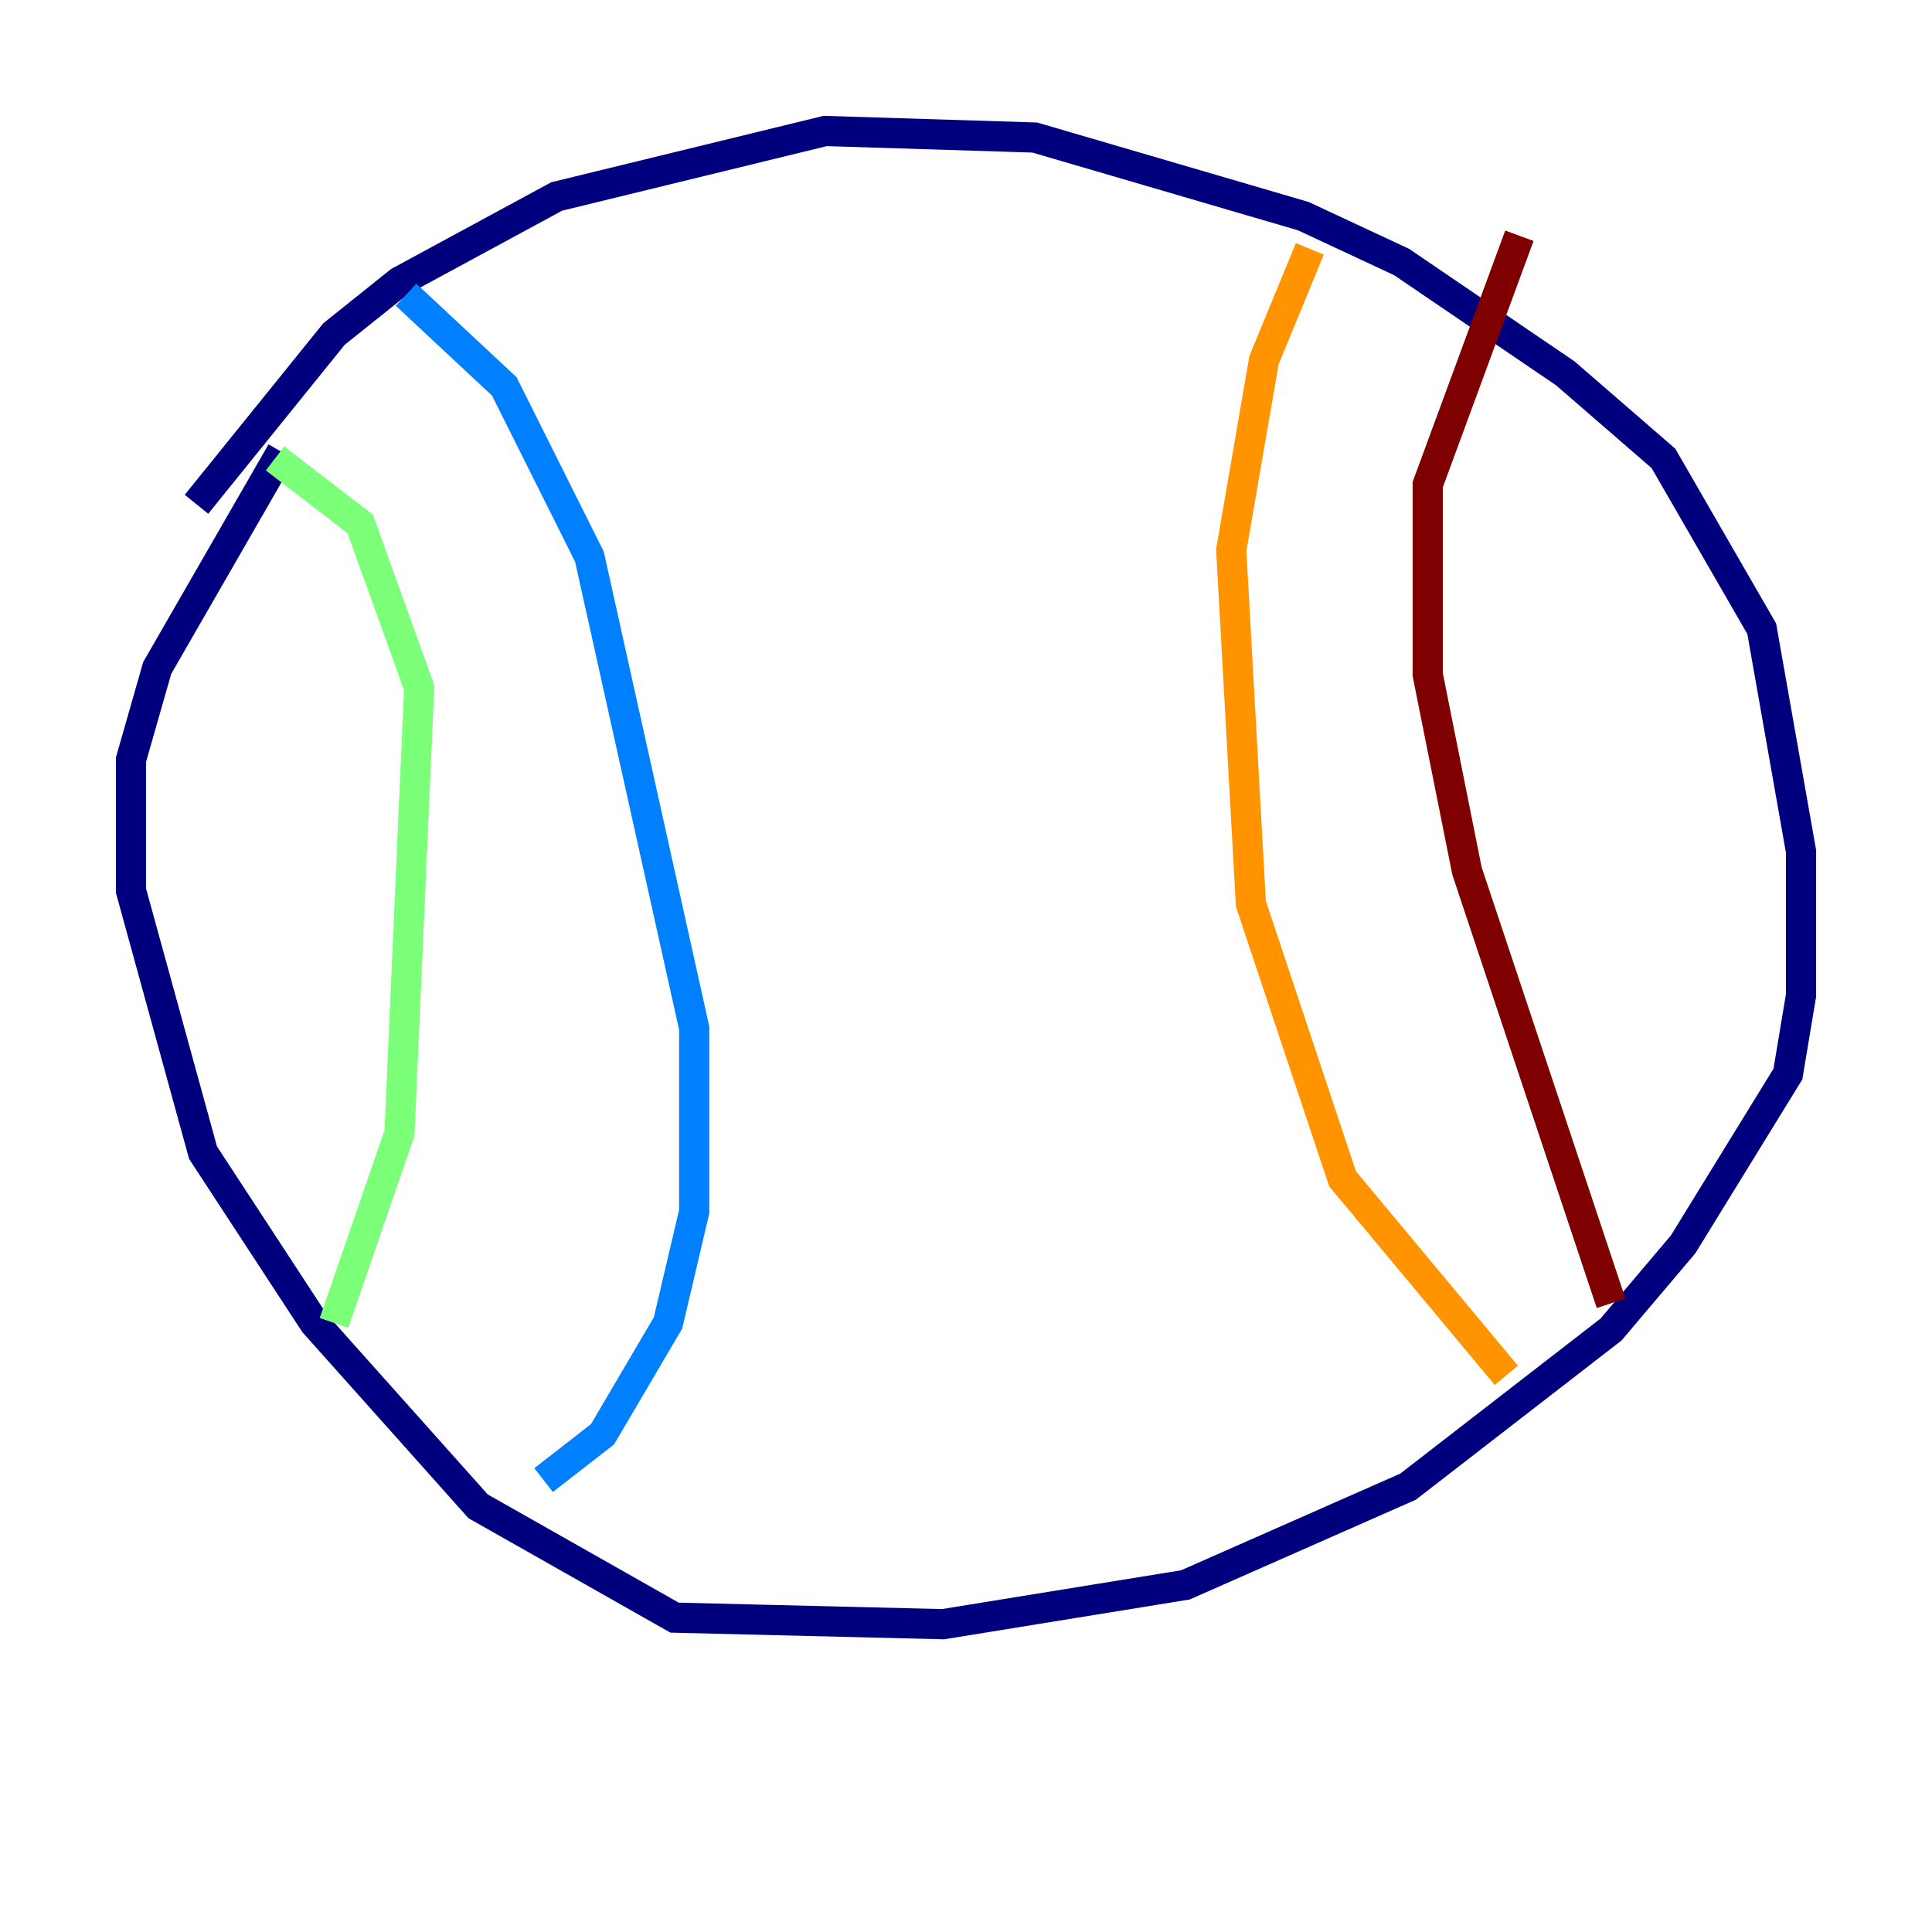 <?xml version="1.0" encoding="utf-8" ?>
<svg baseProfile="tiny" height="128" version="1.2" viewBox="0,0,128,128" width="128" xmlns="http://www.w3.org/2000/svg" xmlns:ev="http://www.w3.org/2001/xml-events" xmlns:xlink="http://www.w3.org/1999/xlink"><defs /><polyline fill="none" points="13.017,33.41 22.129,22.129 26.468,18.658 36.881,13.017 54.671,8.678 68.556,9.112 86.346,14.319 92.854,17.356 103.702,24.732 110.21,30.373 116.719,41.654 119.322,56.407 119.322,65.953 118.454,71.159 111.512,82.441 106.739,88.081 93.288,98.495 78.536,105.003 62.481,107.607 44.691,107.173 31.675,99.797 20.827,87.647 13.451,76.366 8.678,59.01 8.678,50.332 10.414,44.258 18.658,29.939" stroke="#00007f" stroke-width="2" /><polyline fill="none" points="26.902,19.525 33.41,25.6 39.051,36.881 45.993,68.122 45.993,80.271 44.258,87.647 39.919,95.024 36.014,98.061" stroke="#0080ff" stroke-width="2" /><polyline fill="none" points="18.224,30.373 23.864,34.712 27.77,45.559 26.468,75.064 22.129,87.647" stroke="#7cff79" stroke-width="2" /><polyline fill="none" points="86.78,16.488 83.742,23.864 81.573,36.447 82.875,59.878 88.949,78.102 99.797,91.119" stroke="#ff9400" stroke-width="2" /><polyline fill="none" points="106.739,86.346 97.193,57.709 94.59,44.691 94.59,32.108 100.664,15.62" stroke="#7f0000" stroke-width="2" /></svg>